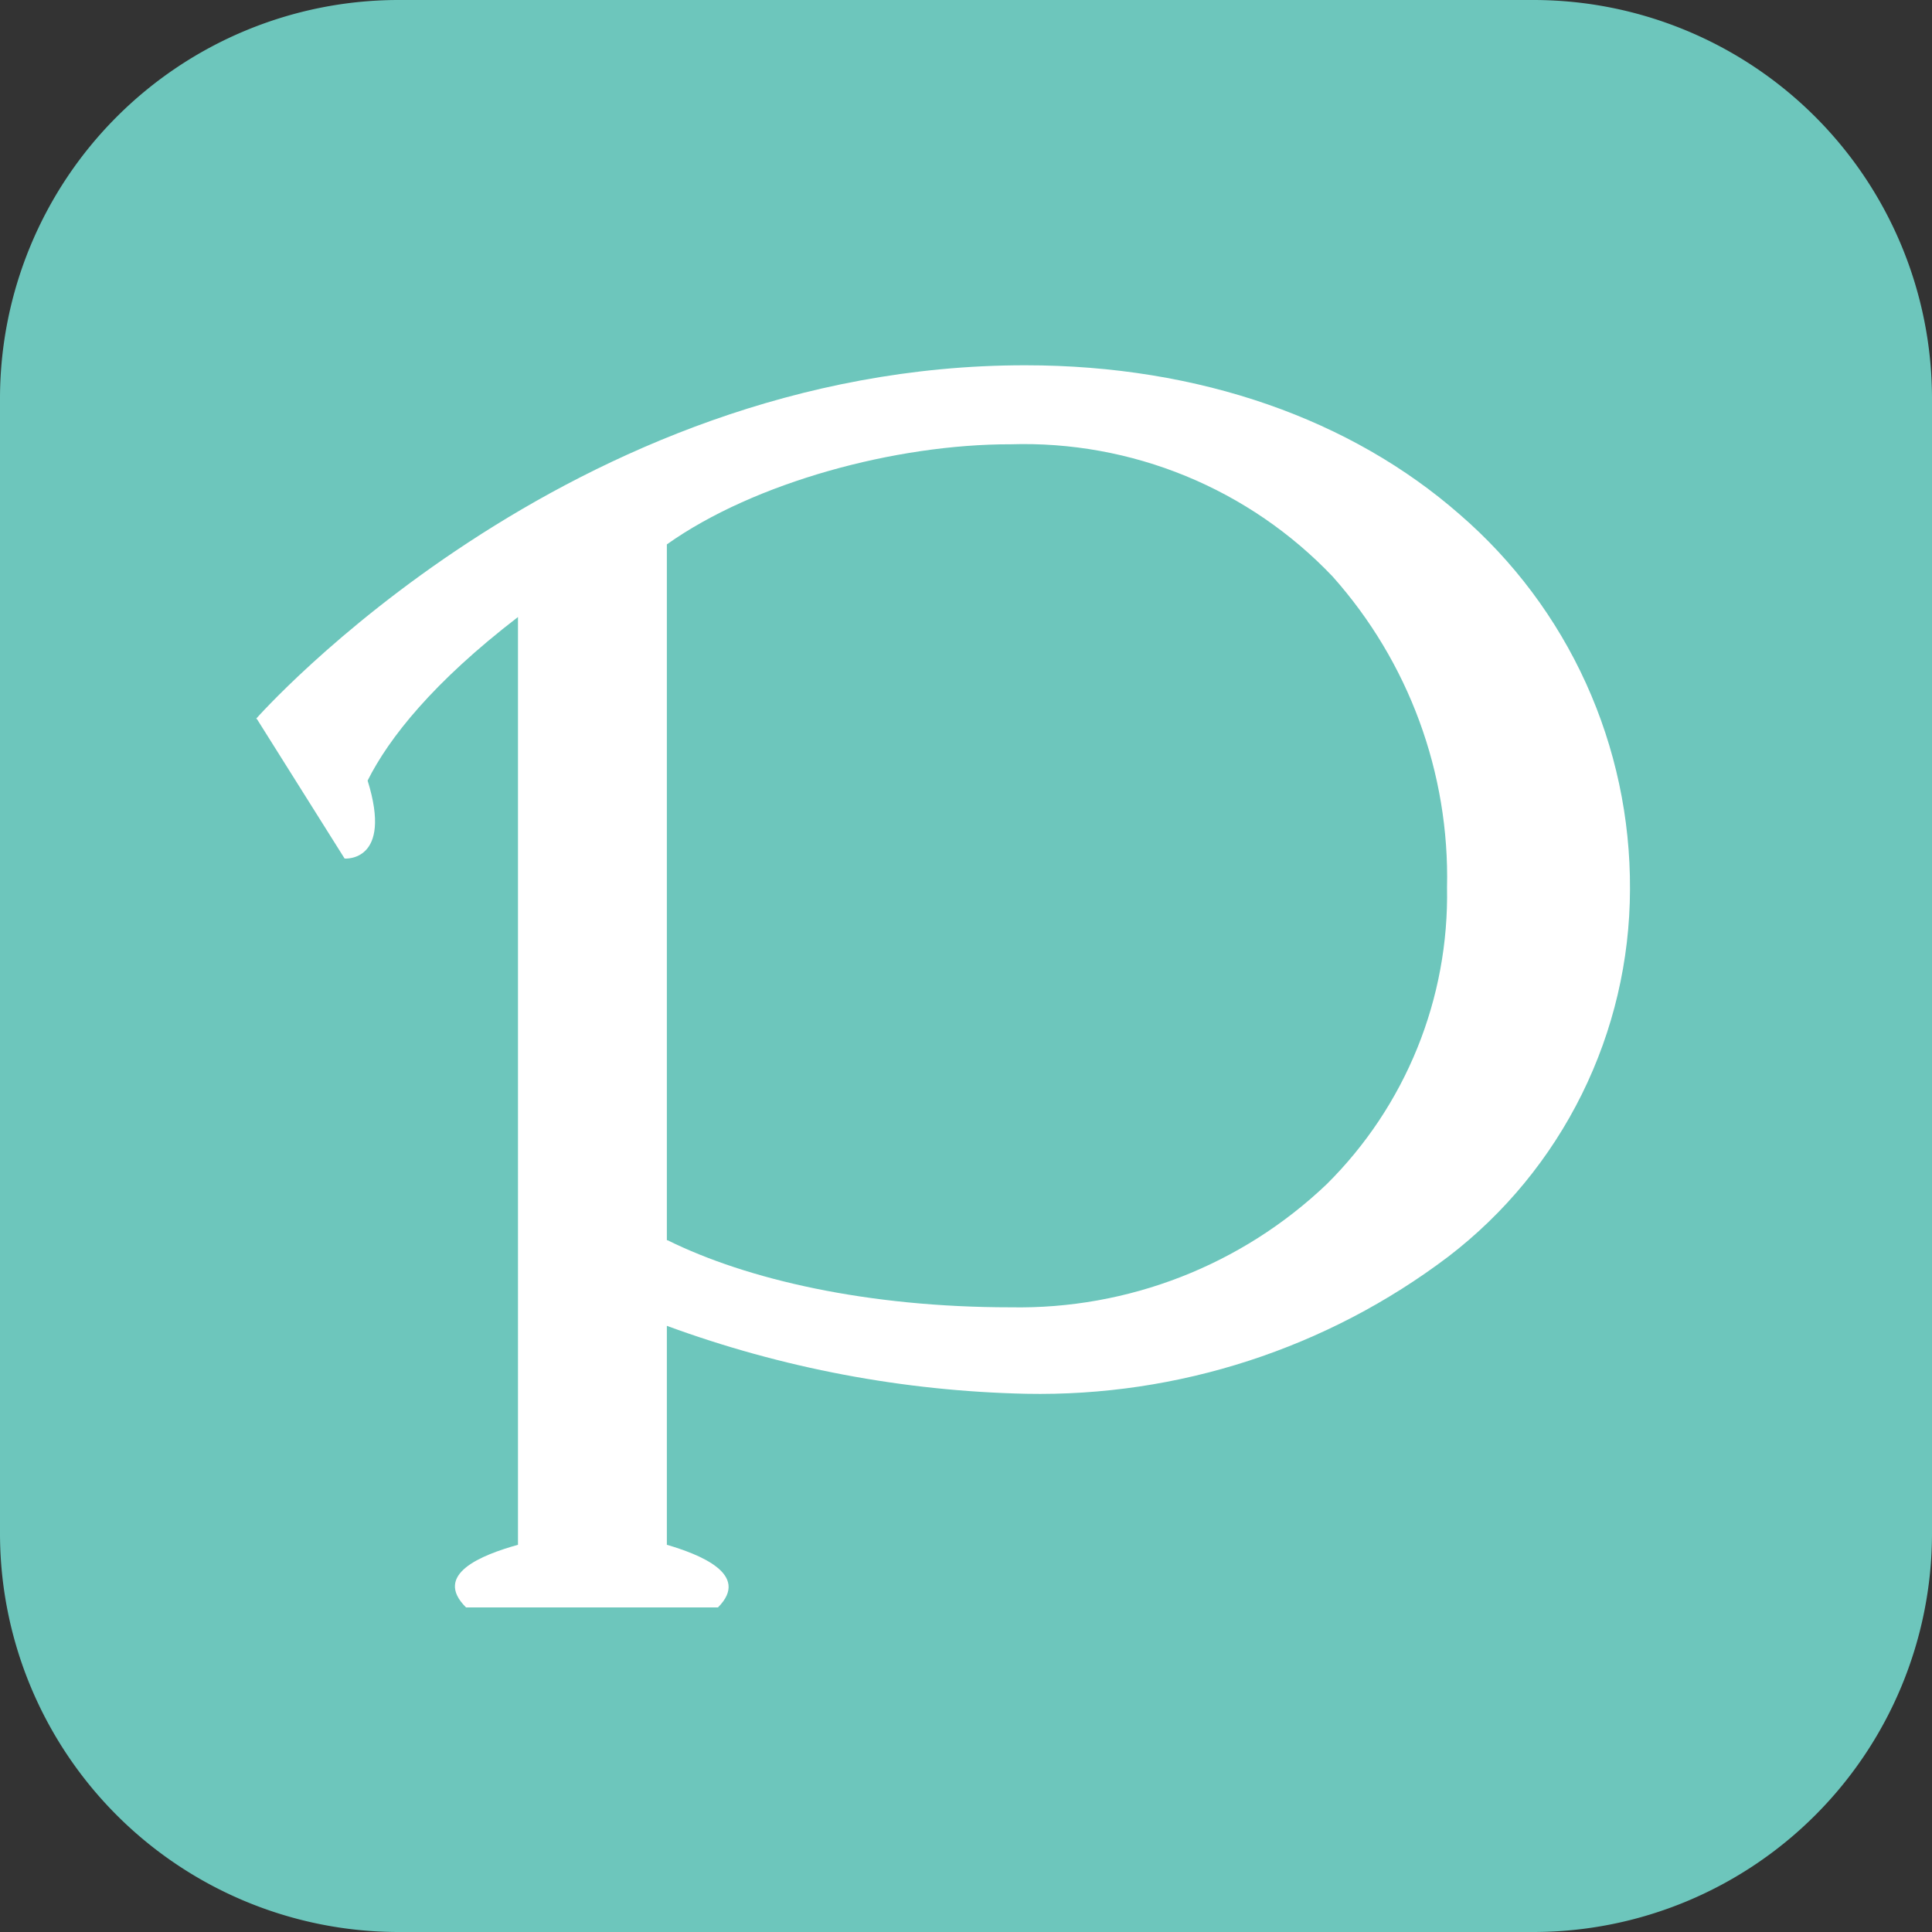 <svg id="af927460-334e-47e7-80bc-650bde32d404" data-name="圖層 1" xmlns="http://www.w3.org/2000/svg" xmlns:xlink="http://www.w3.org/1999/xlink" viewBox="0 0 90.71 90.71"><rect x="0" y="0" width="90.71" height="90.71" fill="#333333" stroke="none"/><defs><style>.ffac4621-f728-40d5-9e40-b4ef597dc55f{fill:none;}.bdb21399-10b2-4efa-8f5a-dbbf2f58c16c{clip-path:url(#a18e9f4a-d103-43e7-85f2-1a825ff9f1e4);}.a1bba380-857b-4875-b889-4b18a51cb030{clip-path:url(#a481e7ea-4579-408b-87ab-1ecf048e9060);}.bb4229d5-6ff8-42bd-9cd1-a6a56cf4681a{fill:#6dc6bc;fill-rule:evenodd;}.b1c9c725-493b-46cd-9421-5861fdfbca97{clip-path:url(#b8b80046-dbd0-43f9-acc1-e529873fed23);}.ac0c08aa-a913-4af8-b728-0f27b2729ce4{fill:#fff;}</style><clipPath id="a18e9f4a-d103-43e7-85f2-1a825ff9f1e4" transform="translate(0 0)"><rect class="ffac4621-f728-40d5-9e40-b4ef597dc55f" width="90.71" height="90.71"/></clipPath><clipPath id="a481e7ea-4579-408b-87ab-1ecf048e9060" transform="translate(0 0)"><rect class="ffac4621-f728-40d5-9e40-b4ef597dc55f" width="90.71" height="90.71"/></clipPath><clipPath id="b8b80046-dbd0-43f9-acc1-e529873fed23" transform="translate(0 0)"><path class="ffac4621-f728-40d5-9e40-b4ef597dc55f" d="M31.31,58.23V25.56c4.11-2.92,10.76-4.71,16.14-4.7a20,20,0,0,1,15.12,6.21,21.21,21.21,0,0,1,5.37,14.6A19.11,19.11,0,0,1,62.3,55.59a20.94,20.94,0,0,1-14.85,5.79h0c-6.72,0-12.37-1.3-16.11-3.15M12.07,33.77l4.11,6.54s2.28.19,1.08-3.66c1-2,3.08-4.62,7.06-7.68V72.53c-1.72.48-4,1.39-2.44,2.94H33.71c1.56-1.56-.9-2.5-2.4-2.94V62.25a52.22,52.22,0,0,0,16.86,3.19A31.81,31.81,0,0,0,68,59a21.78,21.78,0,0,0,8.53-17.24,23.09,23.09,0,0,0-8-17.61c-5.06-4.43-12.15-7-20.4-7-21.49,0-36.1,16.59-36.1,16.59"/></clipPath></defs><title>pixiv_icon</title><g class="bdb21399-10b2-4efa-8f5a-dbbf2f58c16c"><g class="a1bba380-857b-4875-b889-4b18a51cb030"><path class="bb4229d5-6ff8-42bd-9cd1-a6a56cf4681a" d="M90.71,18.67A18.72,18.72,0,0,0,72,0H18.67A18.72,18.72,0,0,0,0,18.67V72A18.72,18.72,0,0,0,18.67,90.71H72A18.72,18.72,0,0,0,90.71,72c0,5.12,0-53.37,0-53.37" transform="translate(0 0)"/></g><g class="b1c9c725-493b-46cd-9421-5861fdfbca97"><rect class="ac0c08aa-a913-4af8-b728-0f27b2729ce4" x="11.18" y="16.3" width="66.28" height="60.06"/></g></g></svg>